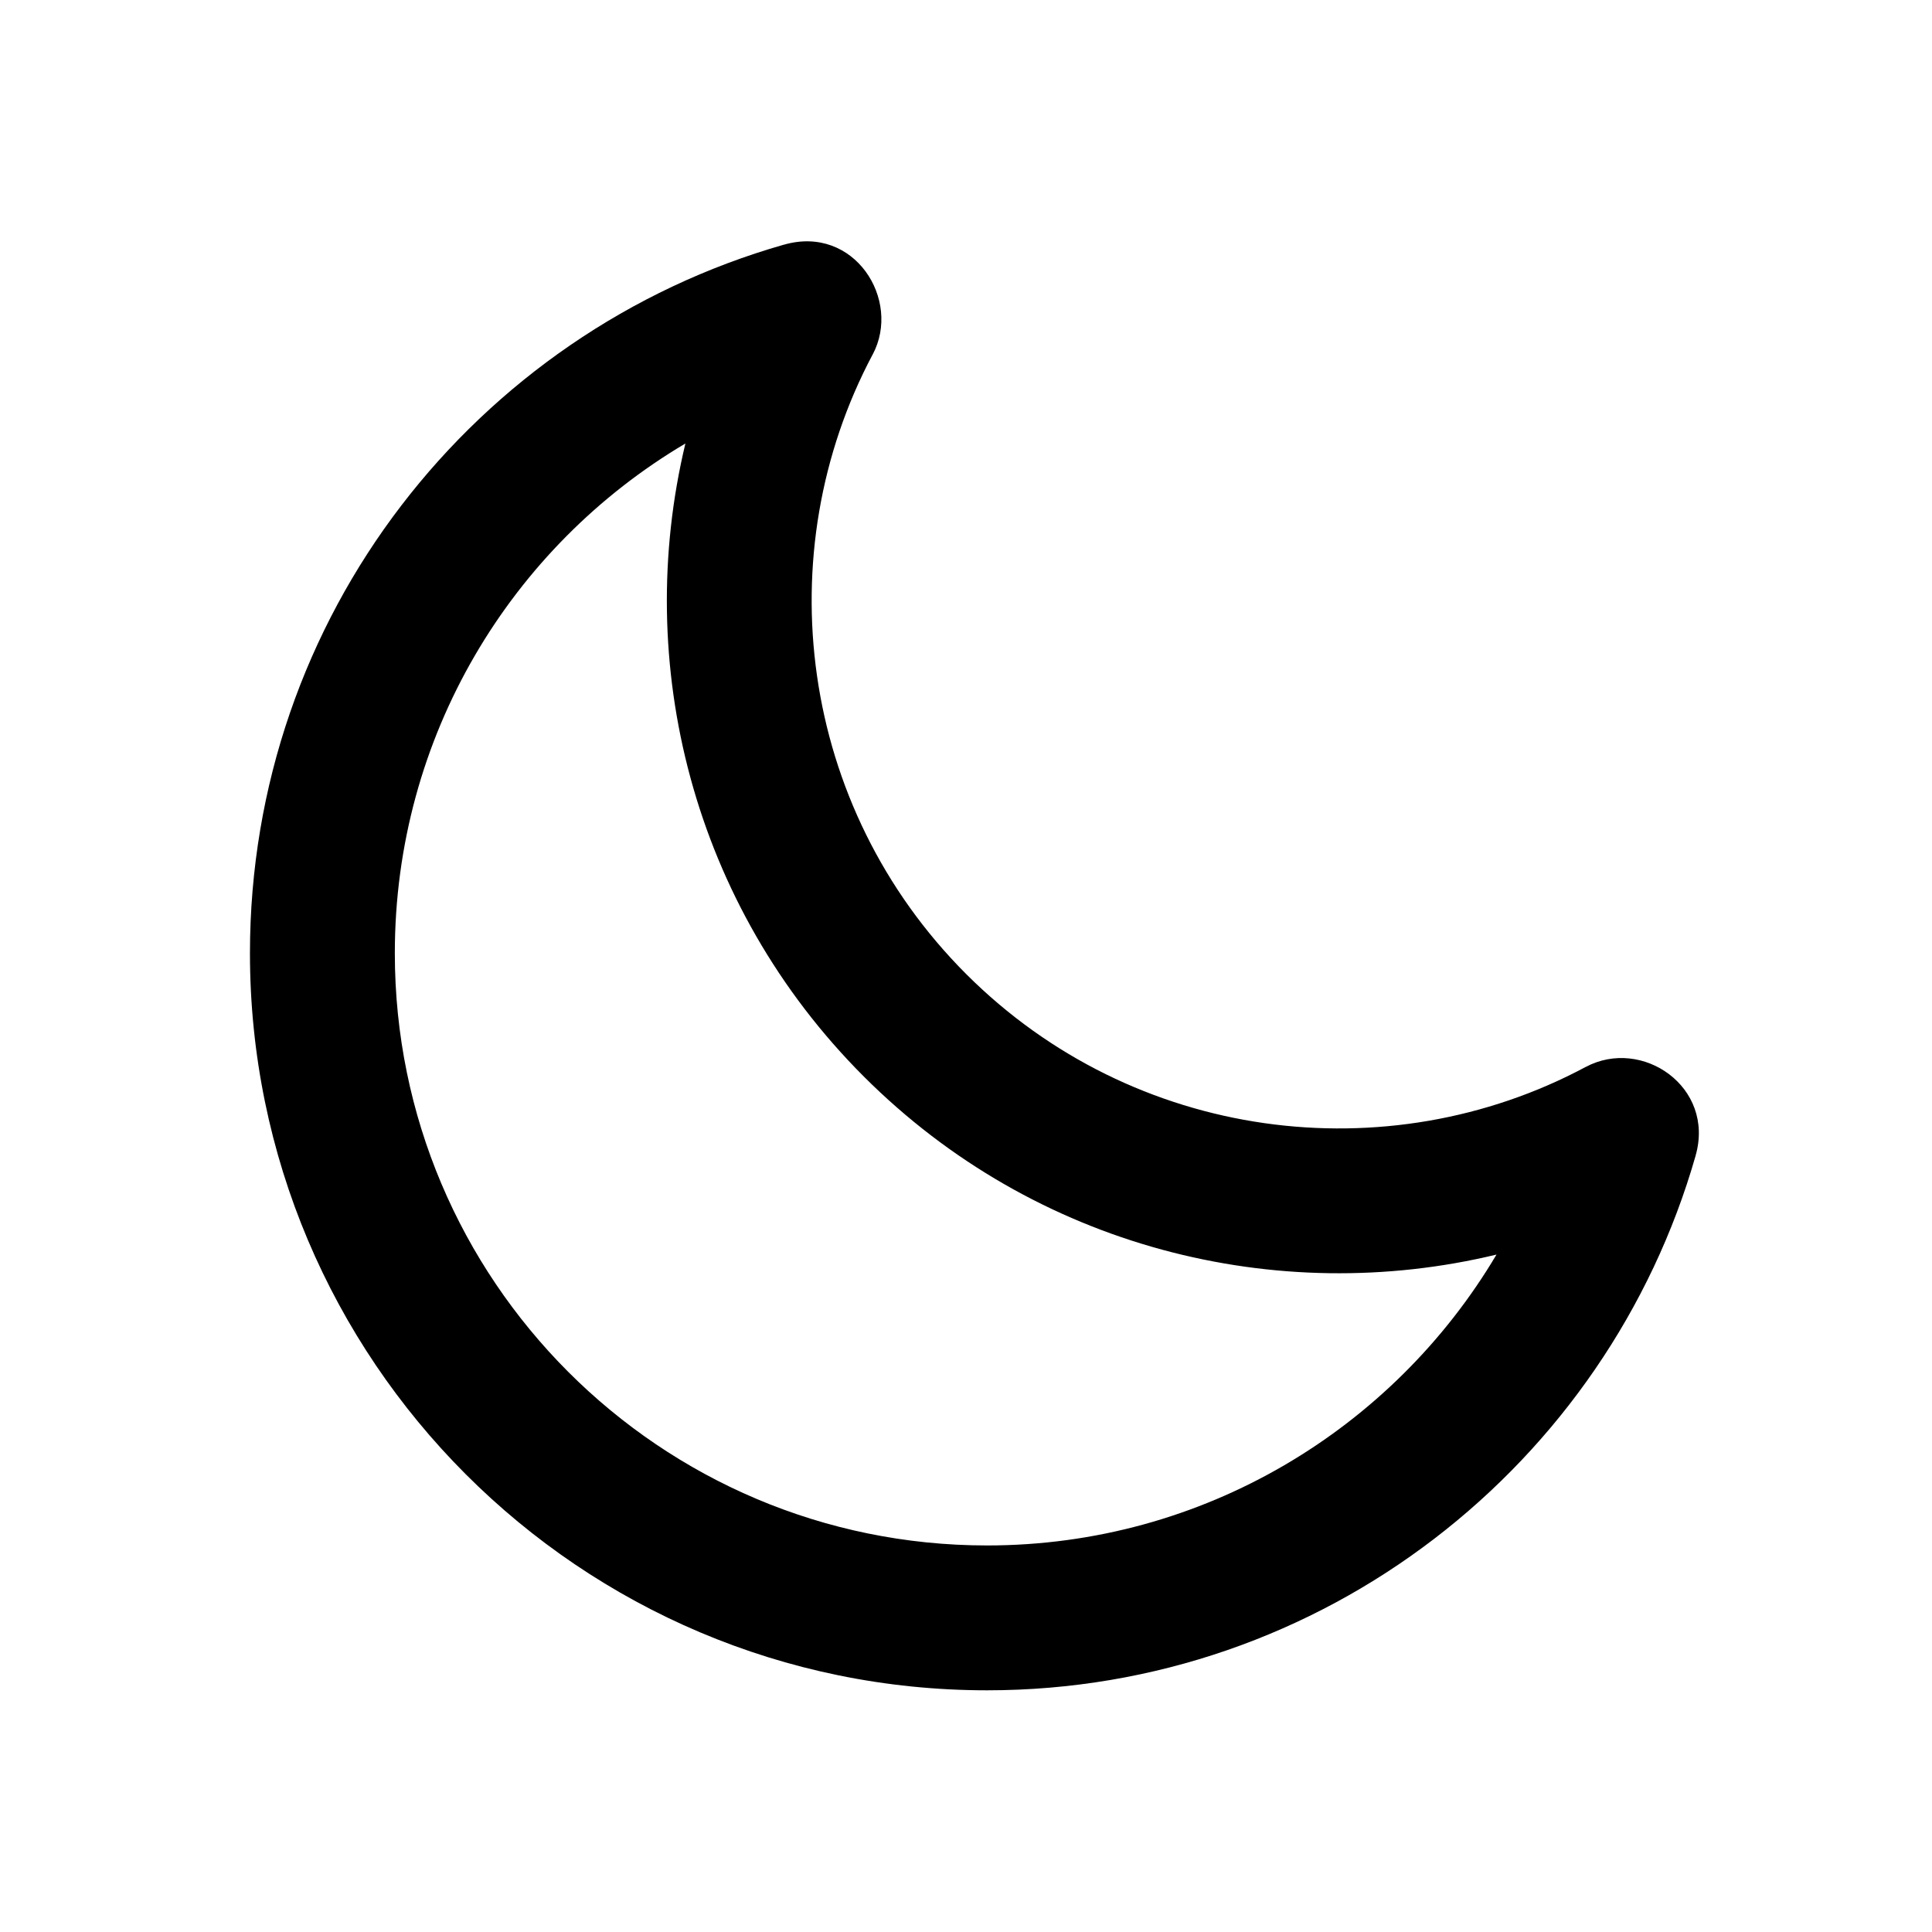 <svg width="80" height="80" viewBox="0 0 80 80" fill="none" xmlns="http://www.w3.org/2000/svg">
<path d="M32.463 10.132C35.374 9.294 37.341 12.413 36.136 14.679L36.135 14.678C31.764 22.902 33.072 33.395 40.008 40.334C46.947 47.27 57.437 48.576 65.658 44.181L65.662 44.18C67.998 42.935 71.025 45.011 70.211 47.853L70.212 47.854C66.56 60.632 54.791 69.992 40.873 69.992C24.002 69.992 10.35 56.307 10.35 39.47C10.35 25.526 19.678 13.78 32.463 10.13V10.132ZM16.349 39.47C16.349 52.998 27.319 63.994 40.873 63.994C49.827 63.994 57.689 59.162 61.967 51.949C52.867 54.143 42.863 51.669 35.768 44.576L35.767 44.575C28.67 37.475 26.198 27.466 28.381 18.364C21.169 22.632 16.349 30.485 16.349 39.47Z" fill="black"/>
</svg>
